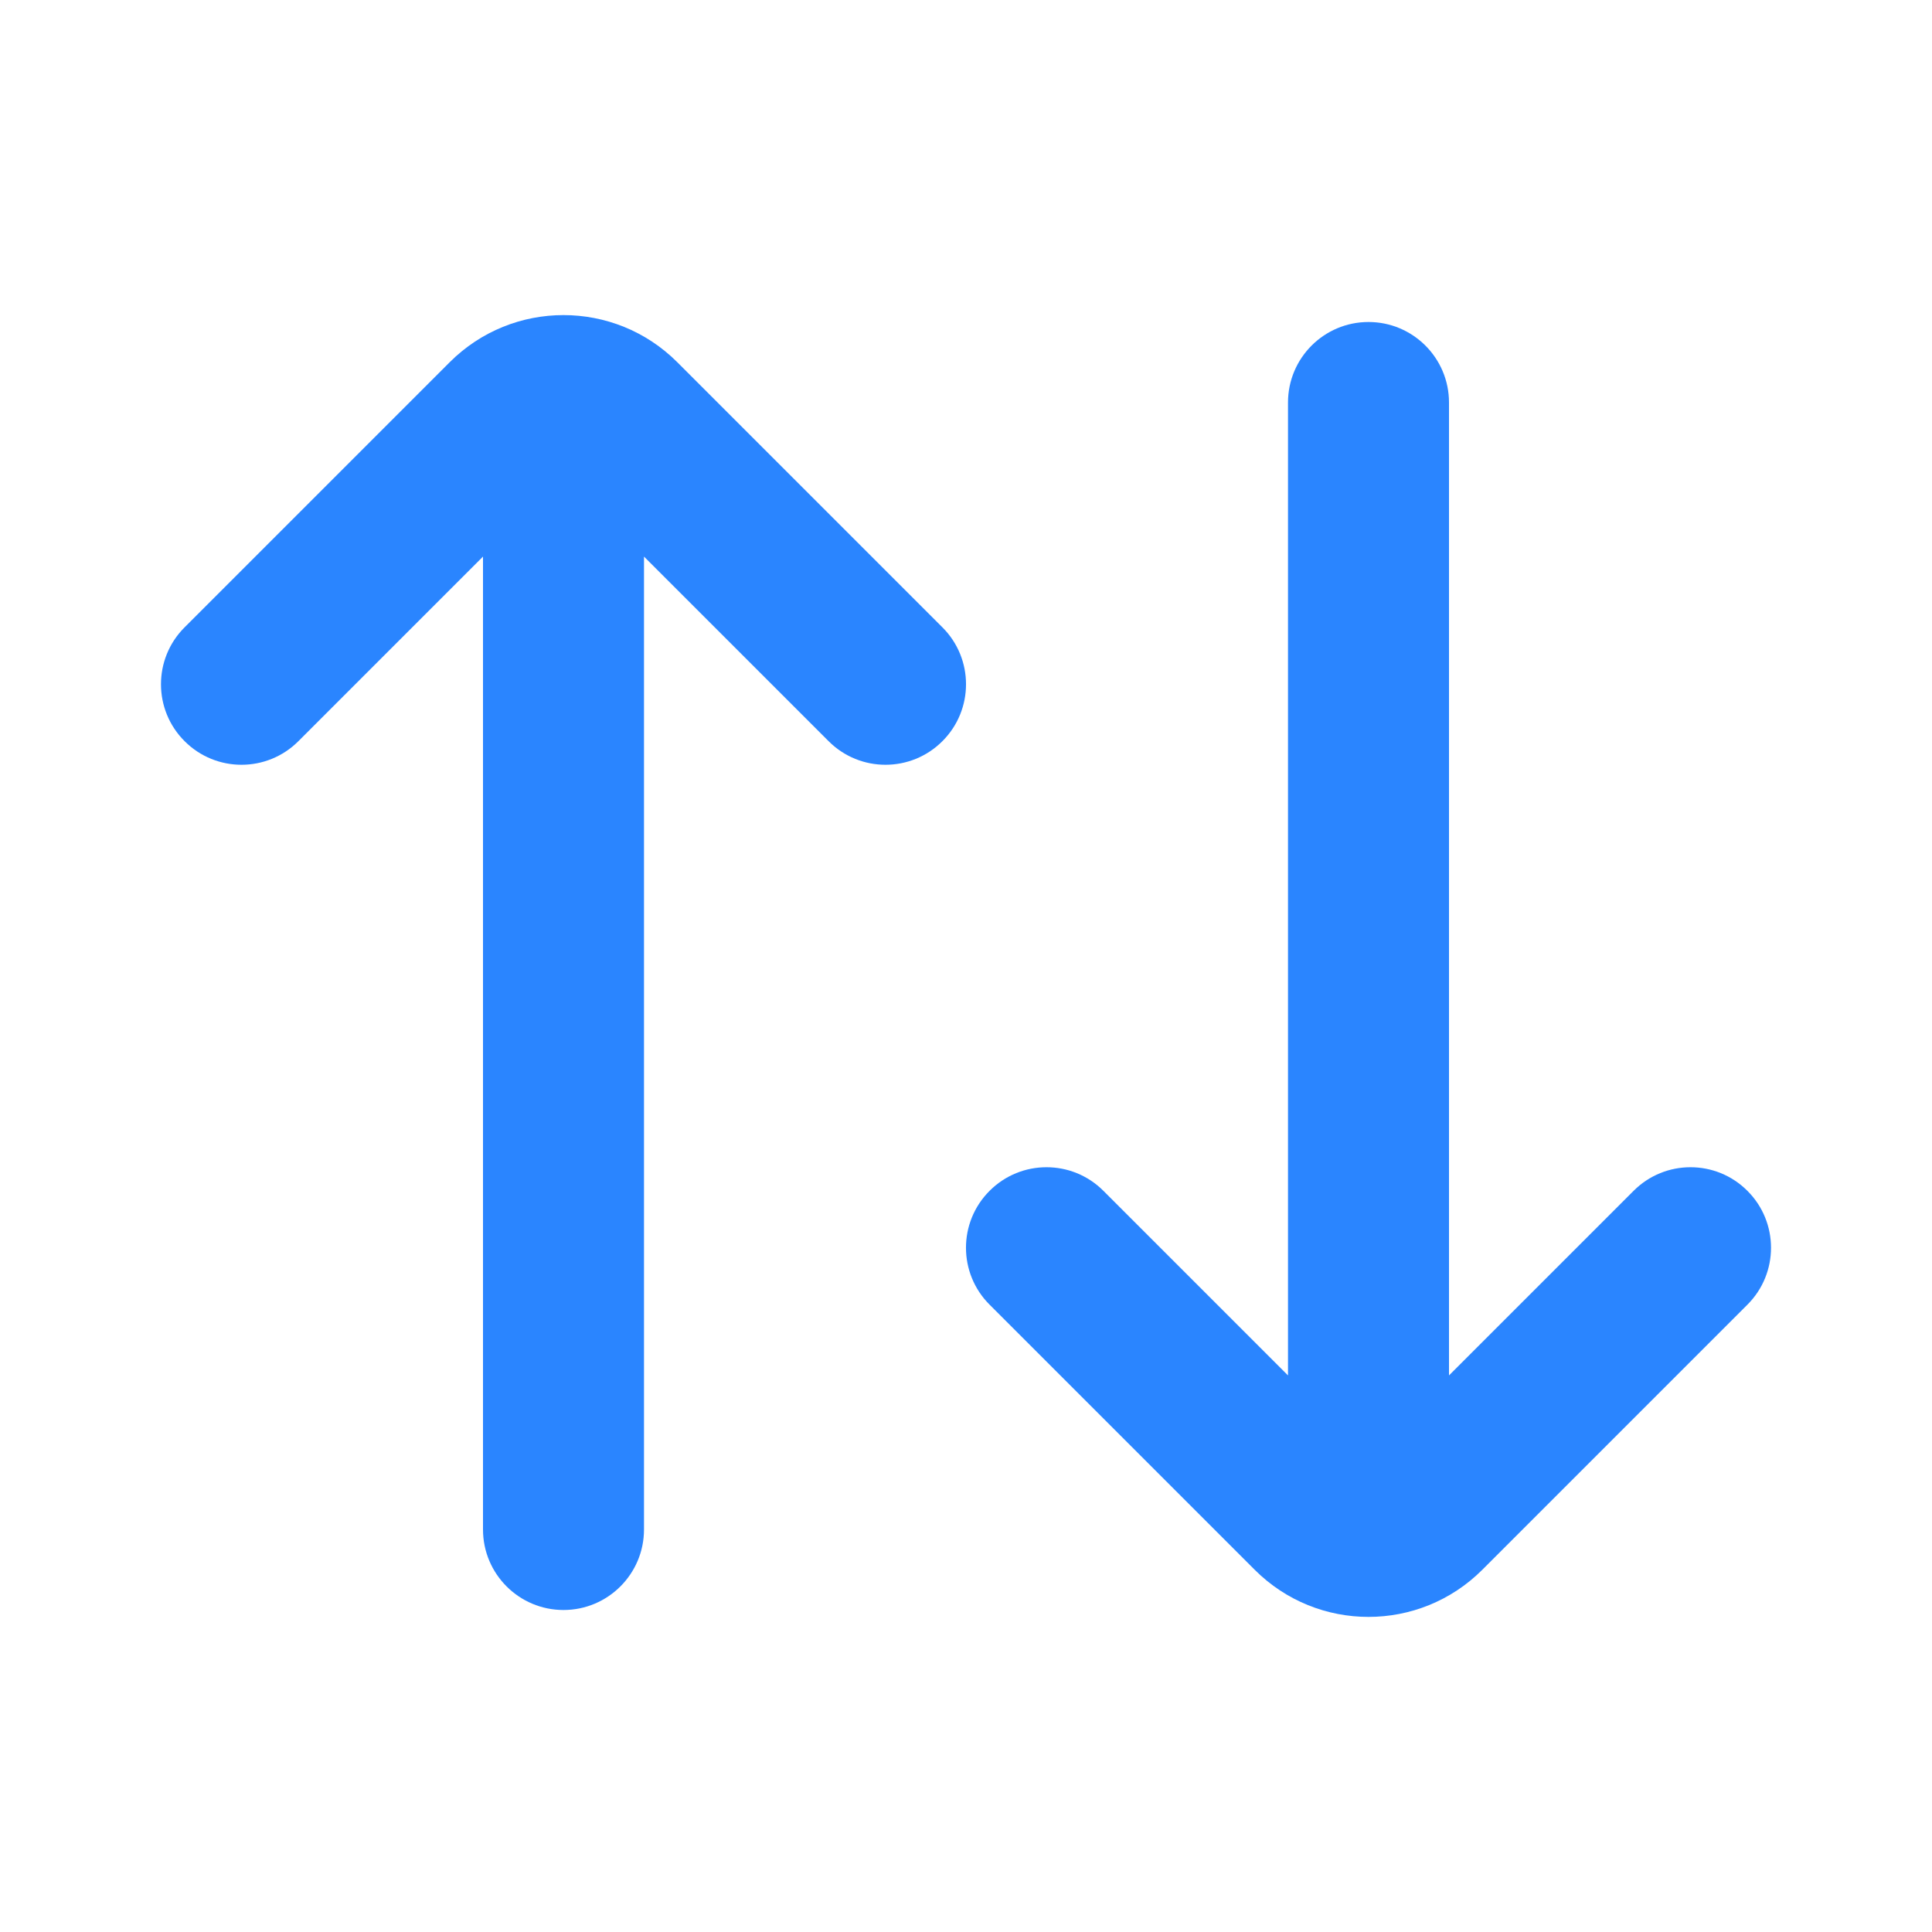 <svg width="24" height="24" viewBox="0 0 24 24" fill="none" xmlns="http://www.w3.org/2000/svg">
<path d="M3.707 9.207C3.317 9.598 2.683 9.598 2.293 9.207C1.902 8.817 1.902 8.183 2.293 7.793L5.586 4.5C6.367 3.719 7.633 3.719 8.414 4.5L11.707 7.793C12.098 8.183 12.098 8.817 11.707 9.207C11.317 9.598 10.683 9.598 10.293 9.207L8 6.914V19C8 19.552 7.552 20 7 20C6.448 20 6 19.552 6 19V6.914L3.707 9.207Z" fill="#2A85FF"/>
<path d="M18 5C18 4.448 17.552 4 17 4C16.448 4 16 4.448 16 5V17.086L13.707 14.793C13.317 14.402 12.683 14.402 12.293 14.793C11.902 15.183 11.902 15.817 12.293 16.207L15.586 19.5C16.367 20.281 17.633 20.281 18.414 19.5L21.707 16.207C22.098 15.817 22.098 15.183 21.707 14.793C21.317 14.402 20.683 14.402 20.293 14.793L18 17.086V5Z" fill="#2A85FF"/>
</svg>
